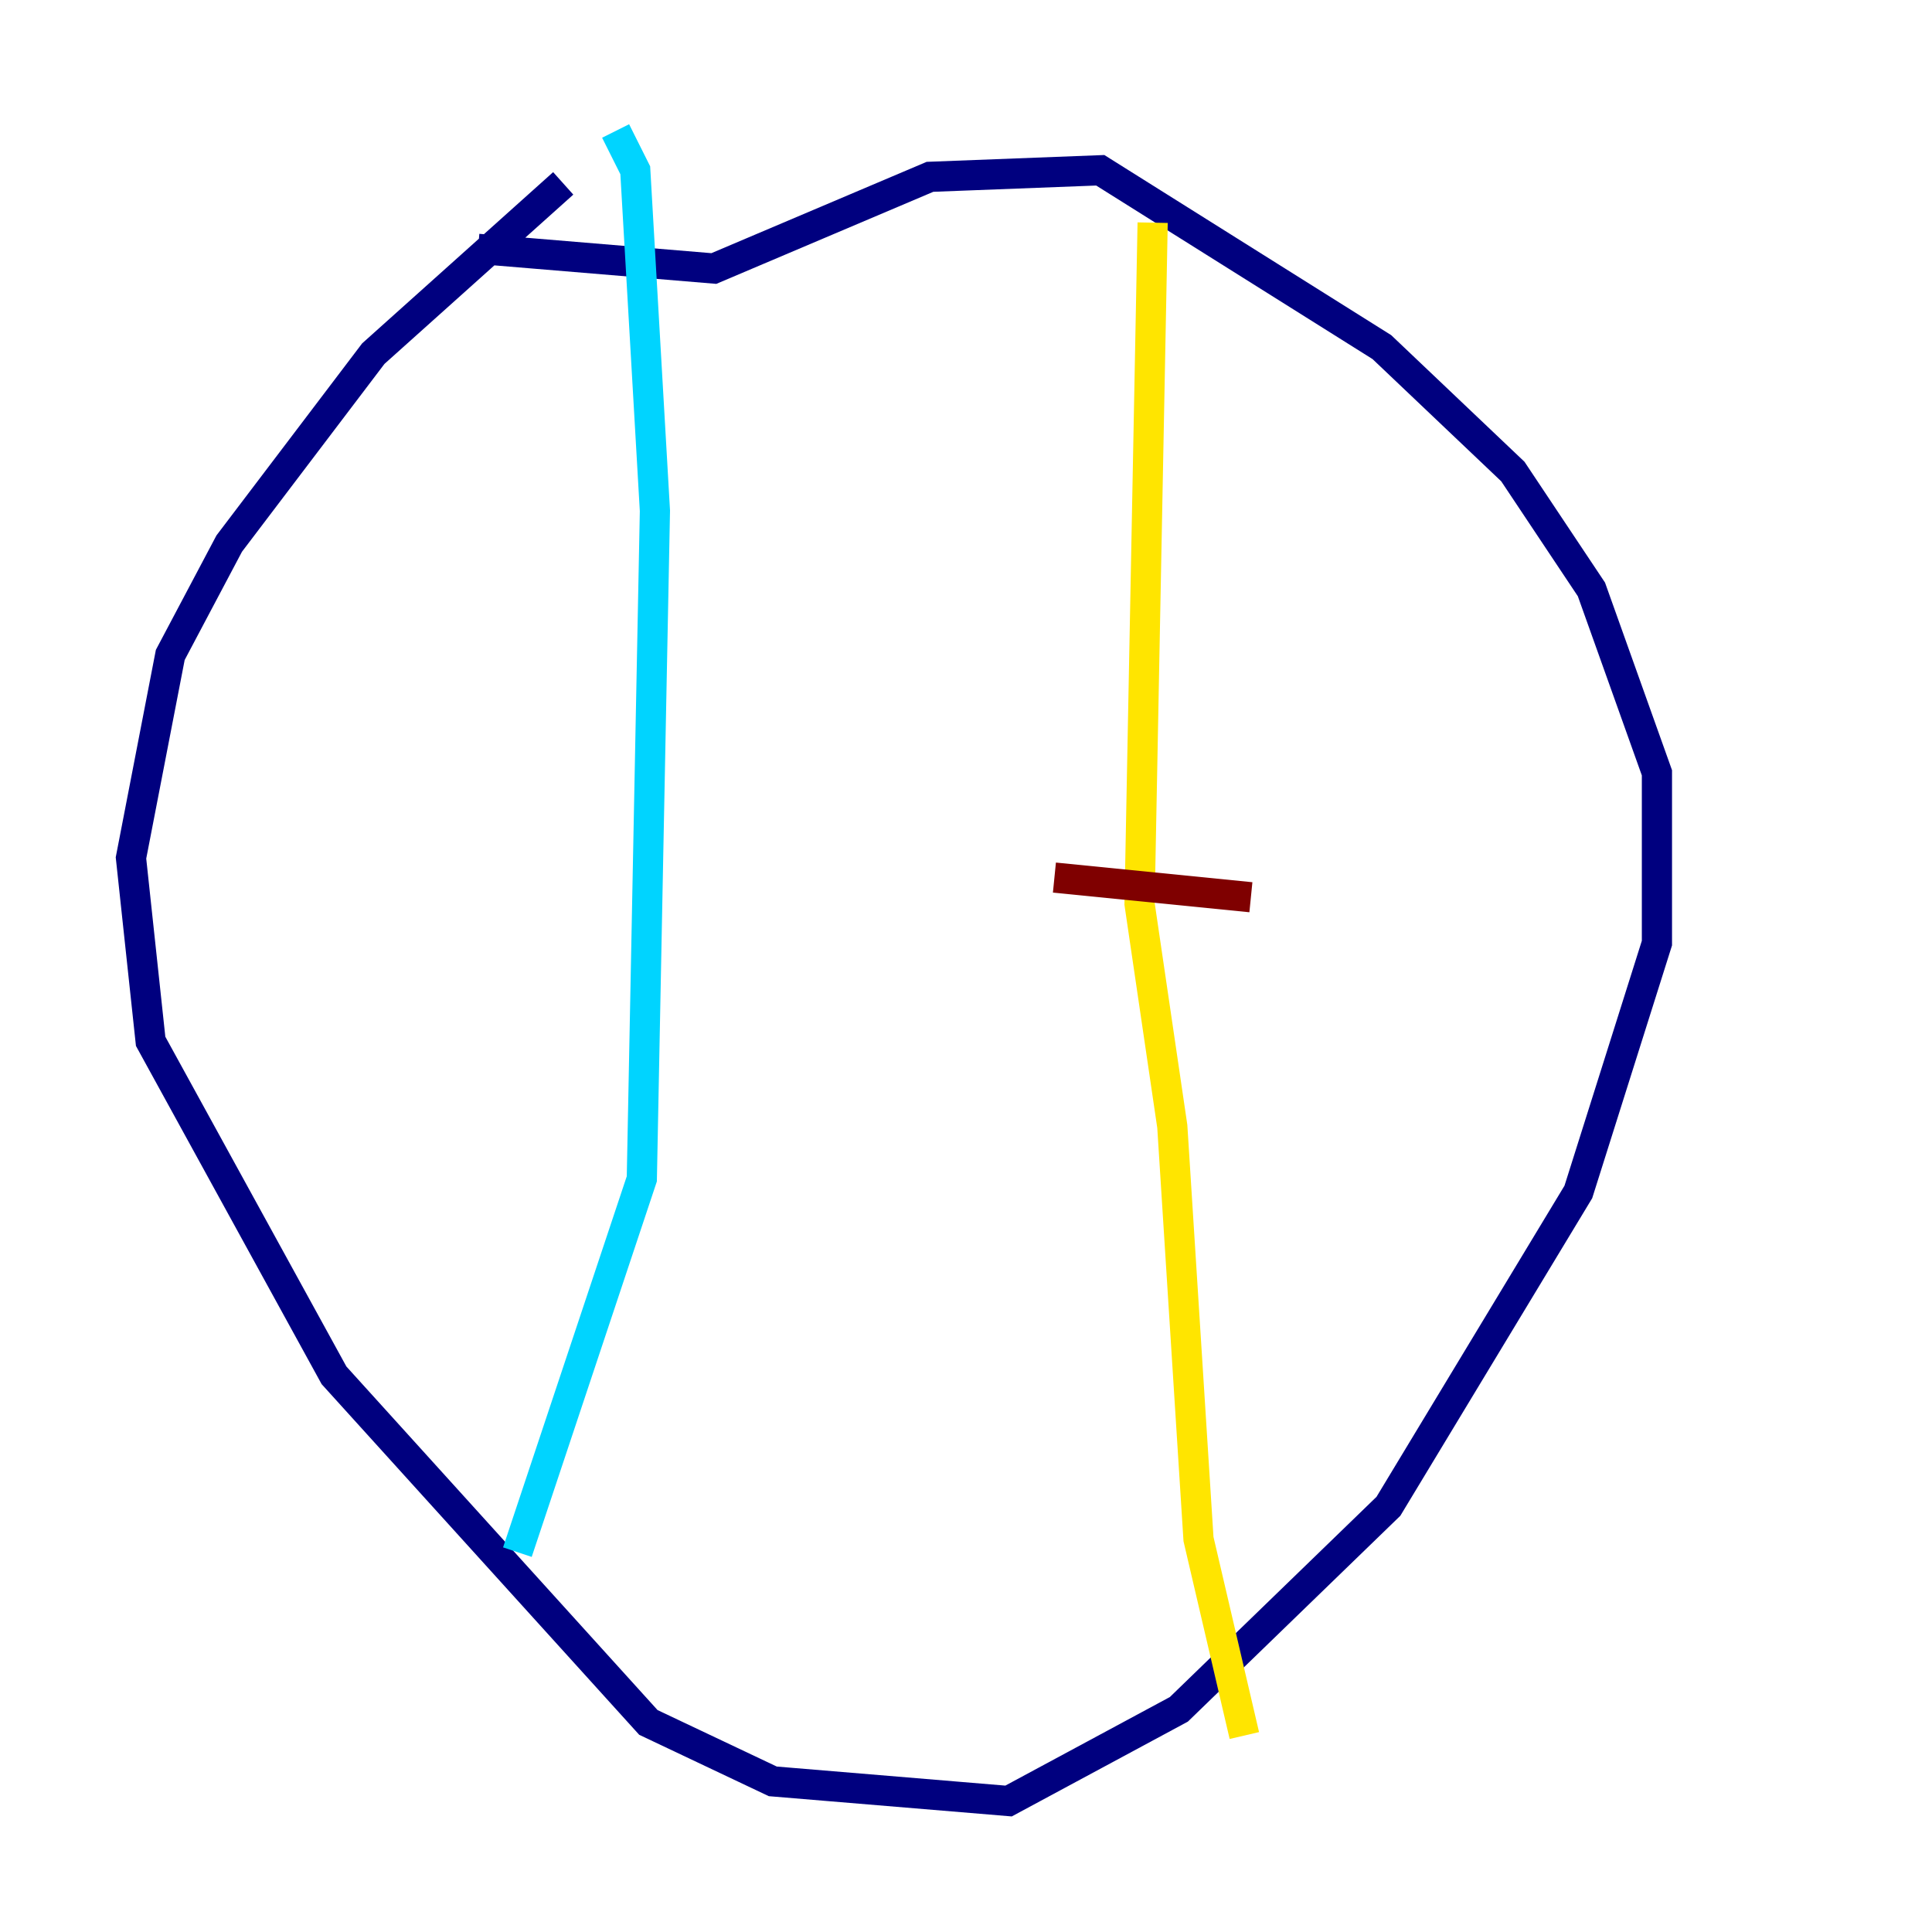 <?xml version="1.0" encoding="utf-8" ?>
<svg baseProfile="tiny" height="128" version="1.2" viewBox="0,0,128,128" width="128" xmlns="http://www.w3.org/2000/svg" xmlns:ev="http://www.w3.org/2001/xml-events" xmlns:xlink="http://www.w3.org/1999/xlink"><defs /><polyline fill="none" points="37.315,12.149 24.732,23.43 15.186,36.014 11.281,43.39 8.678,56.841 9.98,68.99 22.129,91.119 42.956,114.115 51.2,118.02 66.82,119.322 78.102,113.248 91.986,99.797 104.57,78.969 109.776,62.481 109.776,51.2 105.437,39.051 100.231,31.241 91.552,22.997 72.895,11.281 61.614,11.715 47.295,17.79 31.675,16.488" stroke="#00007f" stroke-width="2" /><polyline fill="none" points="34.278,102.834 42.522,78.102 43.39,33.844 42.088,11.281 40.786,8.678" stroke="#00d4ff" stroke-width="2" /><polyline fill="none" points="76.366,14.752 75.498,59.878 77.668,74.63 79.403,101.966 82.441,114.983" stroke="#ffe500" stroke-width="2" /><polyline fill="none" points="69.858,58.142 82.875,59.444" stroke="#7f0000" stroke-width="2" /></svg>